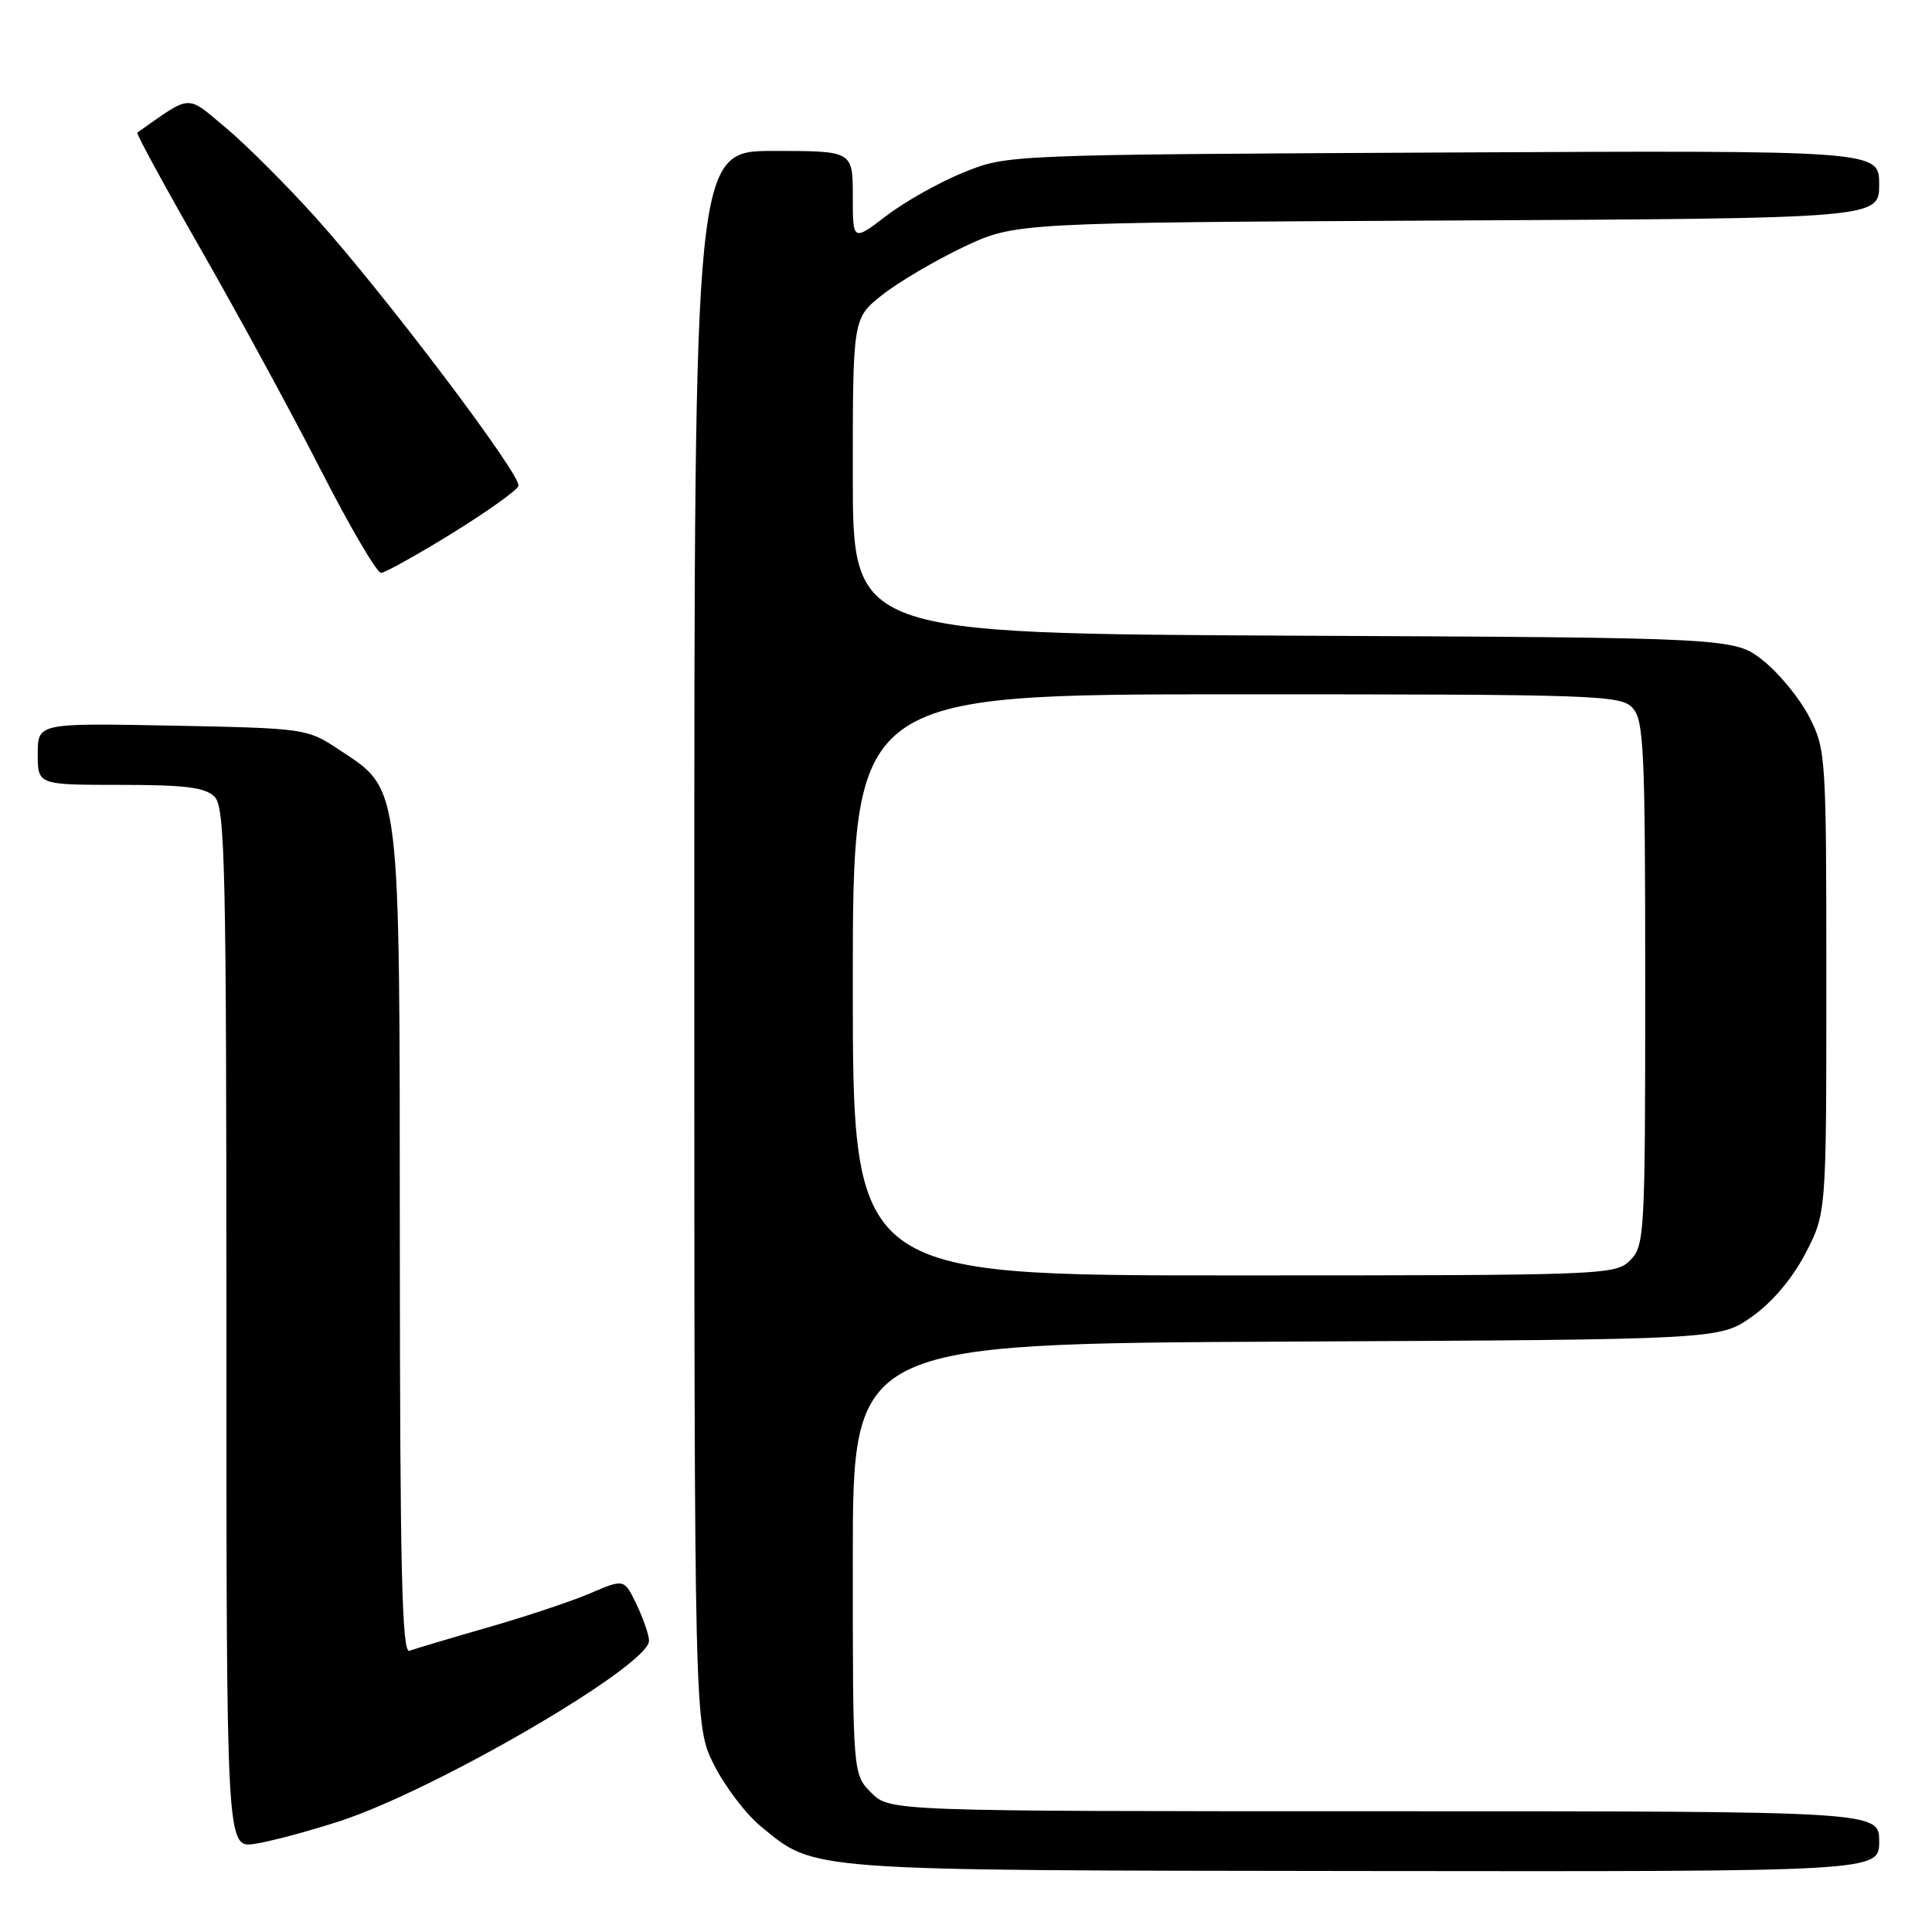 <?xml version="1.0" encoding="UTF-8" standalone="no"?>
<!DOCTYPE svg PUBLIC "-//W3C//DTD SVG 1.1//EN" "http://www.w3.org/Graphics/SVG/1.1/DTD/svg11.dtd" >
<svg xmlns="http://www.w3.org/2000/svg" xmlns:xlink="http://www.w3.org/1999/xlink" version="1.1" viewBox="0 0 256 256">
 <g >
 <path fill="currentColor"
d=" M 249.00 244.00 C 249.00 240.00 249.00 240.00 183.45 240.00 C 117.91 240.00 117.91 240.00 115.45 237.55 C 113.00 235.09 113.00 235.09 113.00 206.57 C 113.00 178.05 113.00 178.05 170.41 177.77 C 227.83 177.50 227.83 177.50 232.12 174.48 C 234.80 172.60 237.46 169.46 239.21 166.12 C 242.00 160.77 242.00 160.77 242.00 130.10 C 242.00 100.26 241.94 99.30 239.75 95.02 C 238.51 92.60 235.77 89.24 233.66 87.56 C 229.82 84.50 229.82 84.50 171.41 84.23 C 113.00 83.95 113.00 83.95 113.00 63.06 C 113.00 42.17 113.00 42.17 116.90 39.08 C 119.05 37.38 123.89 34.53 127.65 32.74 C 134.50 29.50 134.50 29.50 191.75 29.22 C 249.00 28.94 249.00 28.94 249.00 24.43 C 249.00 19.92 249.00 19.92 191.25 20.21 C 133.50 20.50 133.50 20.50 127.72 22.83 C 124.53 24.12 119.92 26.70 117.47 28.58 C 113.00 31.99 113.00 31.99 113.00 25.99 C 113.00 20.00 113.00 20.00 102.50 20.00 C 92.00 20.00 92.00 20.00 92.00 124.30 C 92.00 228.61 92.00 228.61 94.59 233.81 C 96.01 236.66 98.81 240.35 100.80 241.99 C 108.06 247.97 106.22 247.83 180.75 247.92 C 249.00 248.00 249.00 248.00 249.00 244.00 Z  M 45.00 241.32 C 57.81 237.14 86.00 220.70 86.00 217.41 C 86.00 216.67 85.26 214.52 84.36 212.63 C 82.72 209.19 82.72 209.19 78.23 211.11 C 75.77 212.17 69.64 214.21 64.62 215.65 C 59.61 217.09 54.94 218.48 54.25 218.74 C 53.26 219.12 53.00 207.92 52.98 164.86 C 52.95 103.02 53.17 104.79 44.90 99.32 C 40.70 96.53 40.43 96.50 22.82 96.15 C 5.00 95.81 5.00 95.81 5.00 99.90 C 5.00 104.00 5.00 104.00 15.93 104.00 C 24.53 104.00 27.19 104.33 28.43 105.57 C 29.83 106.97 30.00 114.74 30.00 176.01 C 30.00 244.87 30.00 244.87 33.75 244.32 C 35.81 244.01 40.88 242.66 45.00 241.32 Z  M 59.93 70.65 C 64.56 67.79 68.51 64.97 68.70 64.39 C 69.15 63.04 50.92 38.91 41.78 28.77 C 37.95 24.52 32.62 19.19 29.93 16.94 C 24.61 12.49 25.49 12.44 18.19 17.57 C 18.02 17.69 21.84 24.71 26.69 33.18 C 31.53 41.64 38.65 54.73 42.50 62.26 C 46.35 69.80 49.95 75.94 50.50 75.91 C 51.05 75.88 55.29 73.51 59.93 70.65 Z  M 113.00 130.50 C 113.00 92.00 113.00 92.00 163.85 92.00 C 211.83 92.00 214.78 92.10 216.35 93.83 C 217.82 95.46 218.00 99.47 218.00 130.33 C 218.00 163.67 217.92 165.08 216.00 167.00 C 214.05 168.95 212.67 169.00 163.50 169.00 C 113.00 169.00 113.00 169.00 113.00 130.50 Z "/>
</g>
</svg>